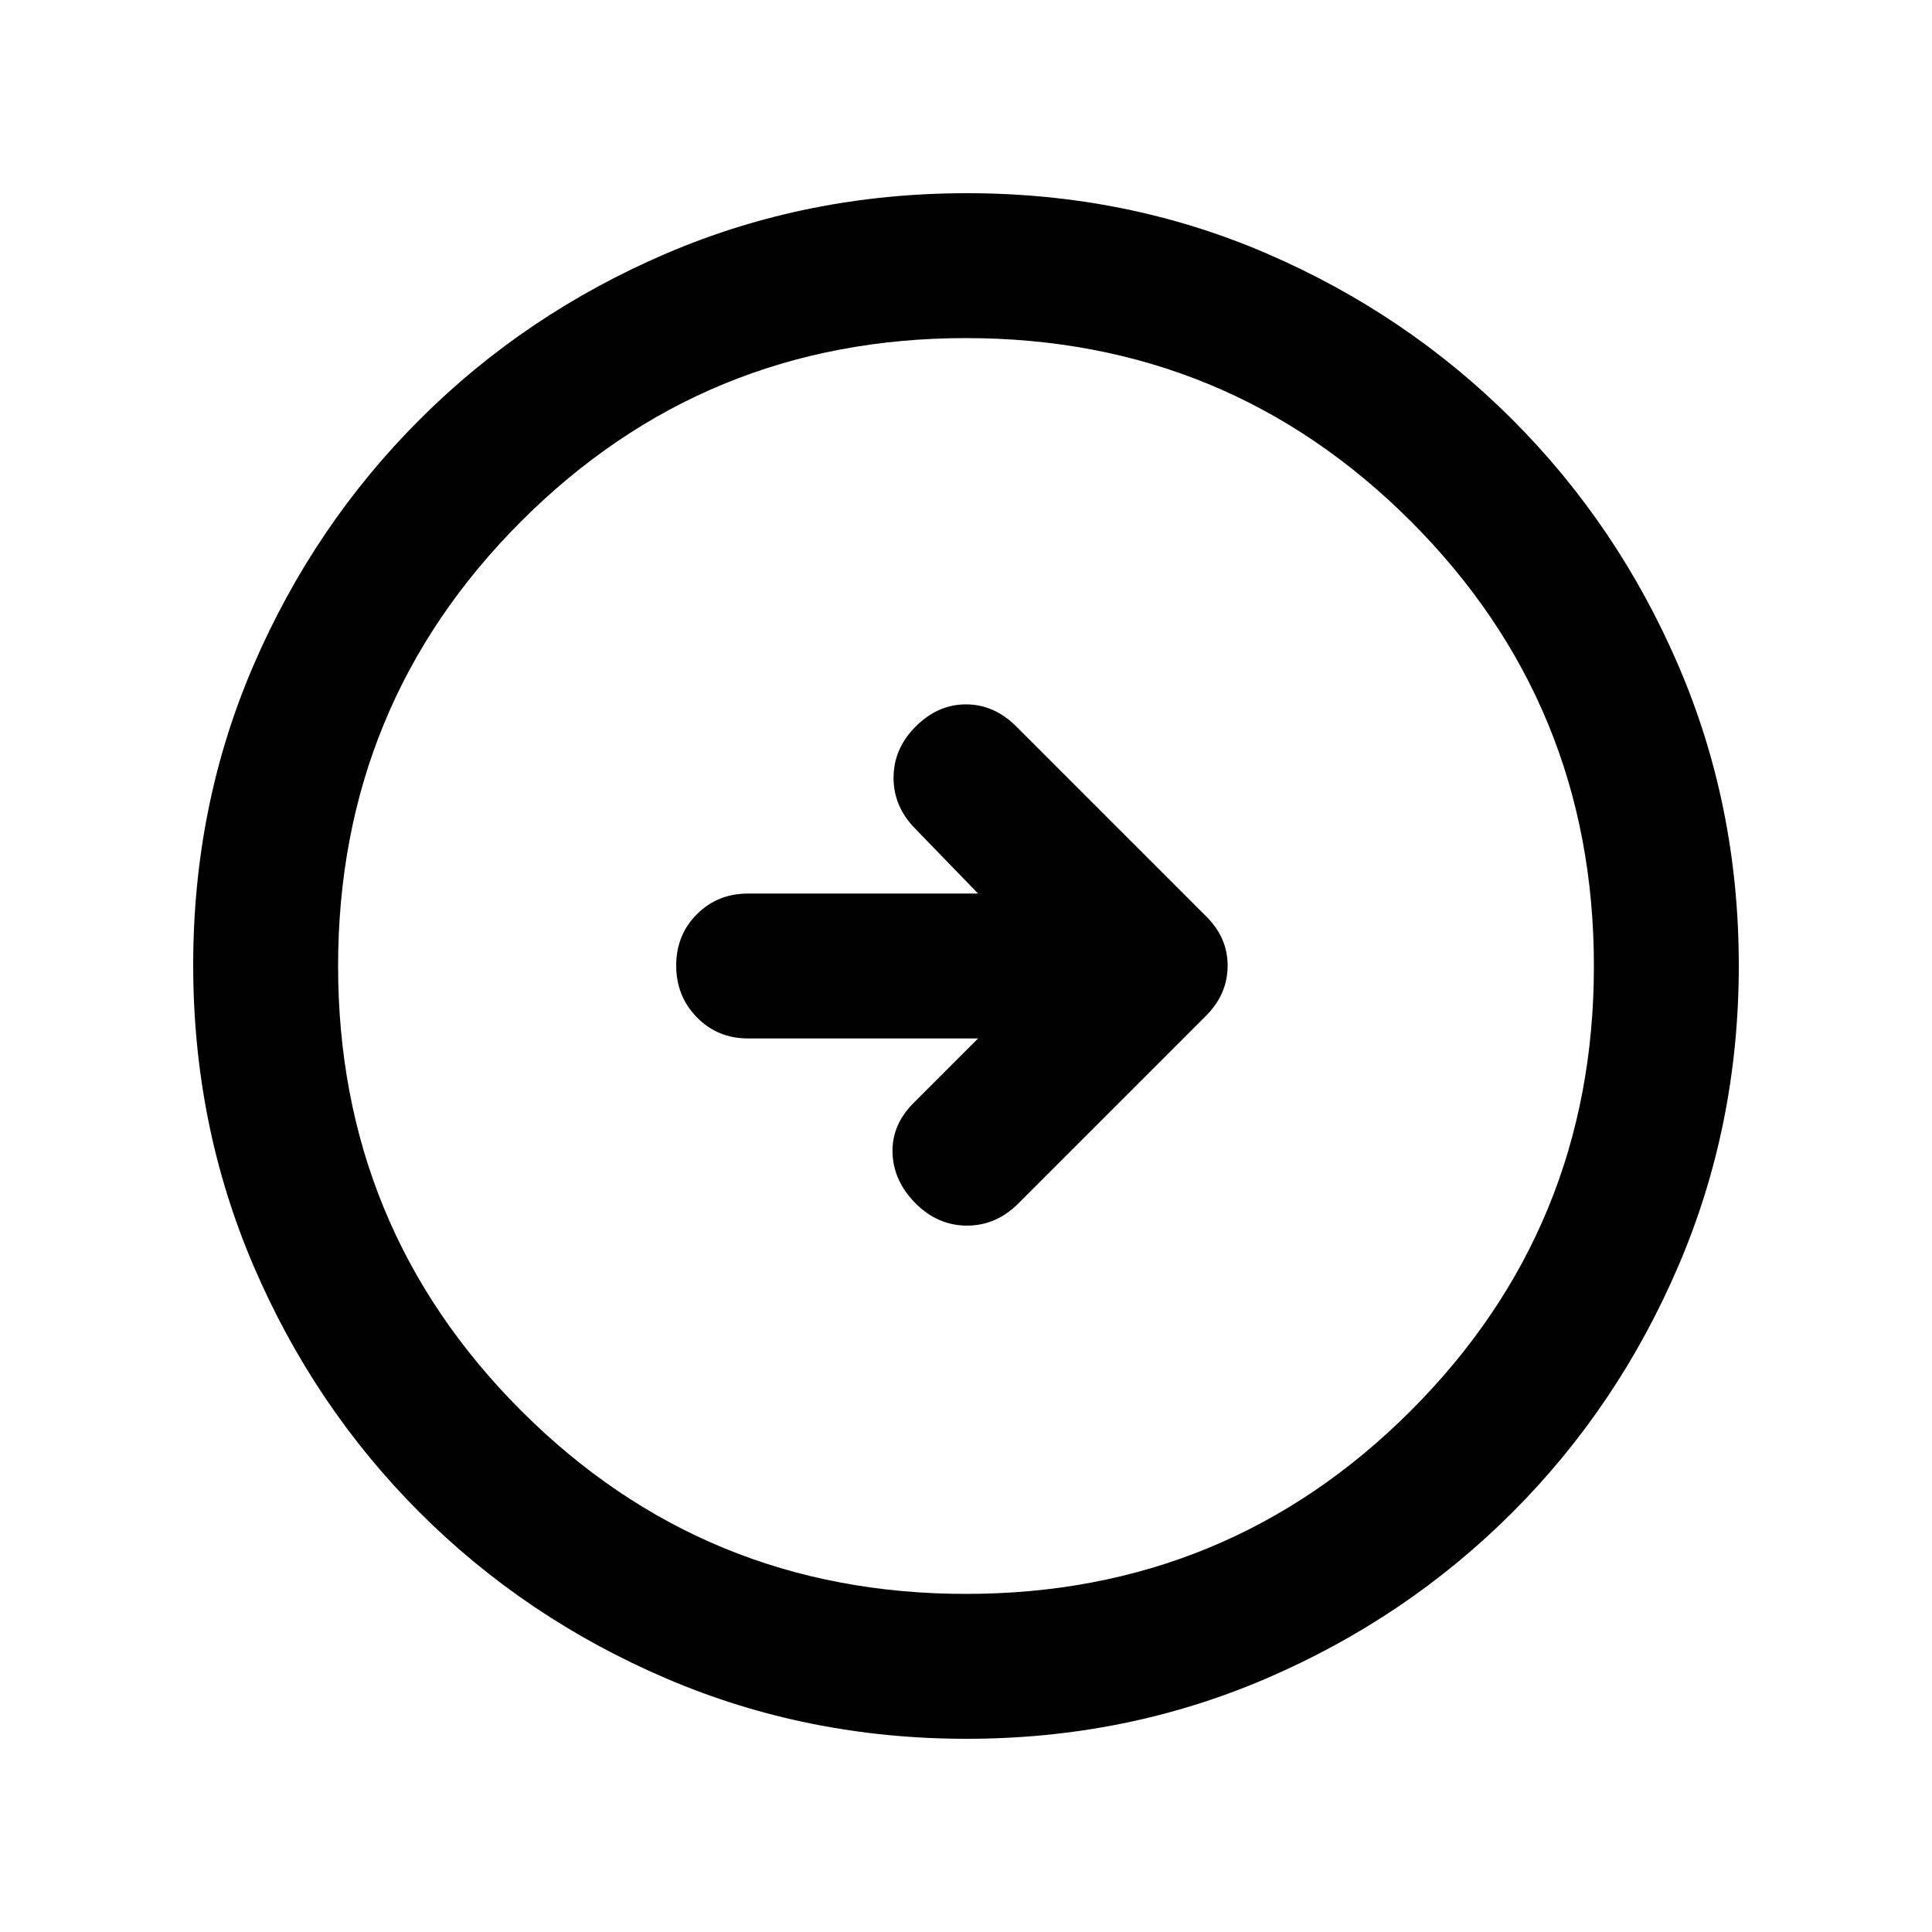 <svg xmlns="http://www.w3.org/2000/svg" height="20" viewBox="0 -960 960 960" width="20"><path d="m486-444-32 32q-11 11-10.5 25t11.5 25q11 11 25.5 11t25.5-11l93.24-93.24Q610-466 610-480.18q0-14.18-11-24.82l-94-94q-11-11-25-11t-25 11q-11 11-11 25.5t11 25.5l31 32H371.71q-15.17 0-25.44 10.29Q336-495.42 336-480.21t10.27 25.71q10.27 10.5 25.44 10.5H486Zm-5.72 348Q401-96 331-126t-122.5-82.5Q156-261 126-330.96t-30-149.5Q96-560 126-629.5q30-69.5 82.5-122T330.96-834q69.96-30 149.5-30t149.04 30q69.5 30 122 82.5T834-629.28q30 69.73 30 149Q864-401 834-331t-82.5 122.5Q699-156 629.28-126q-69.73 30-149 30Zm-.28-72q130 0 221-91t91-221q0-130-91-221t-221-91q-130 0-221 91t-91 221q0 130 91 221t221 91Zm0-312Z"/></svg>